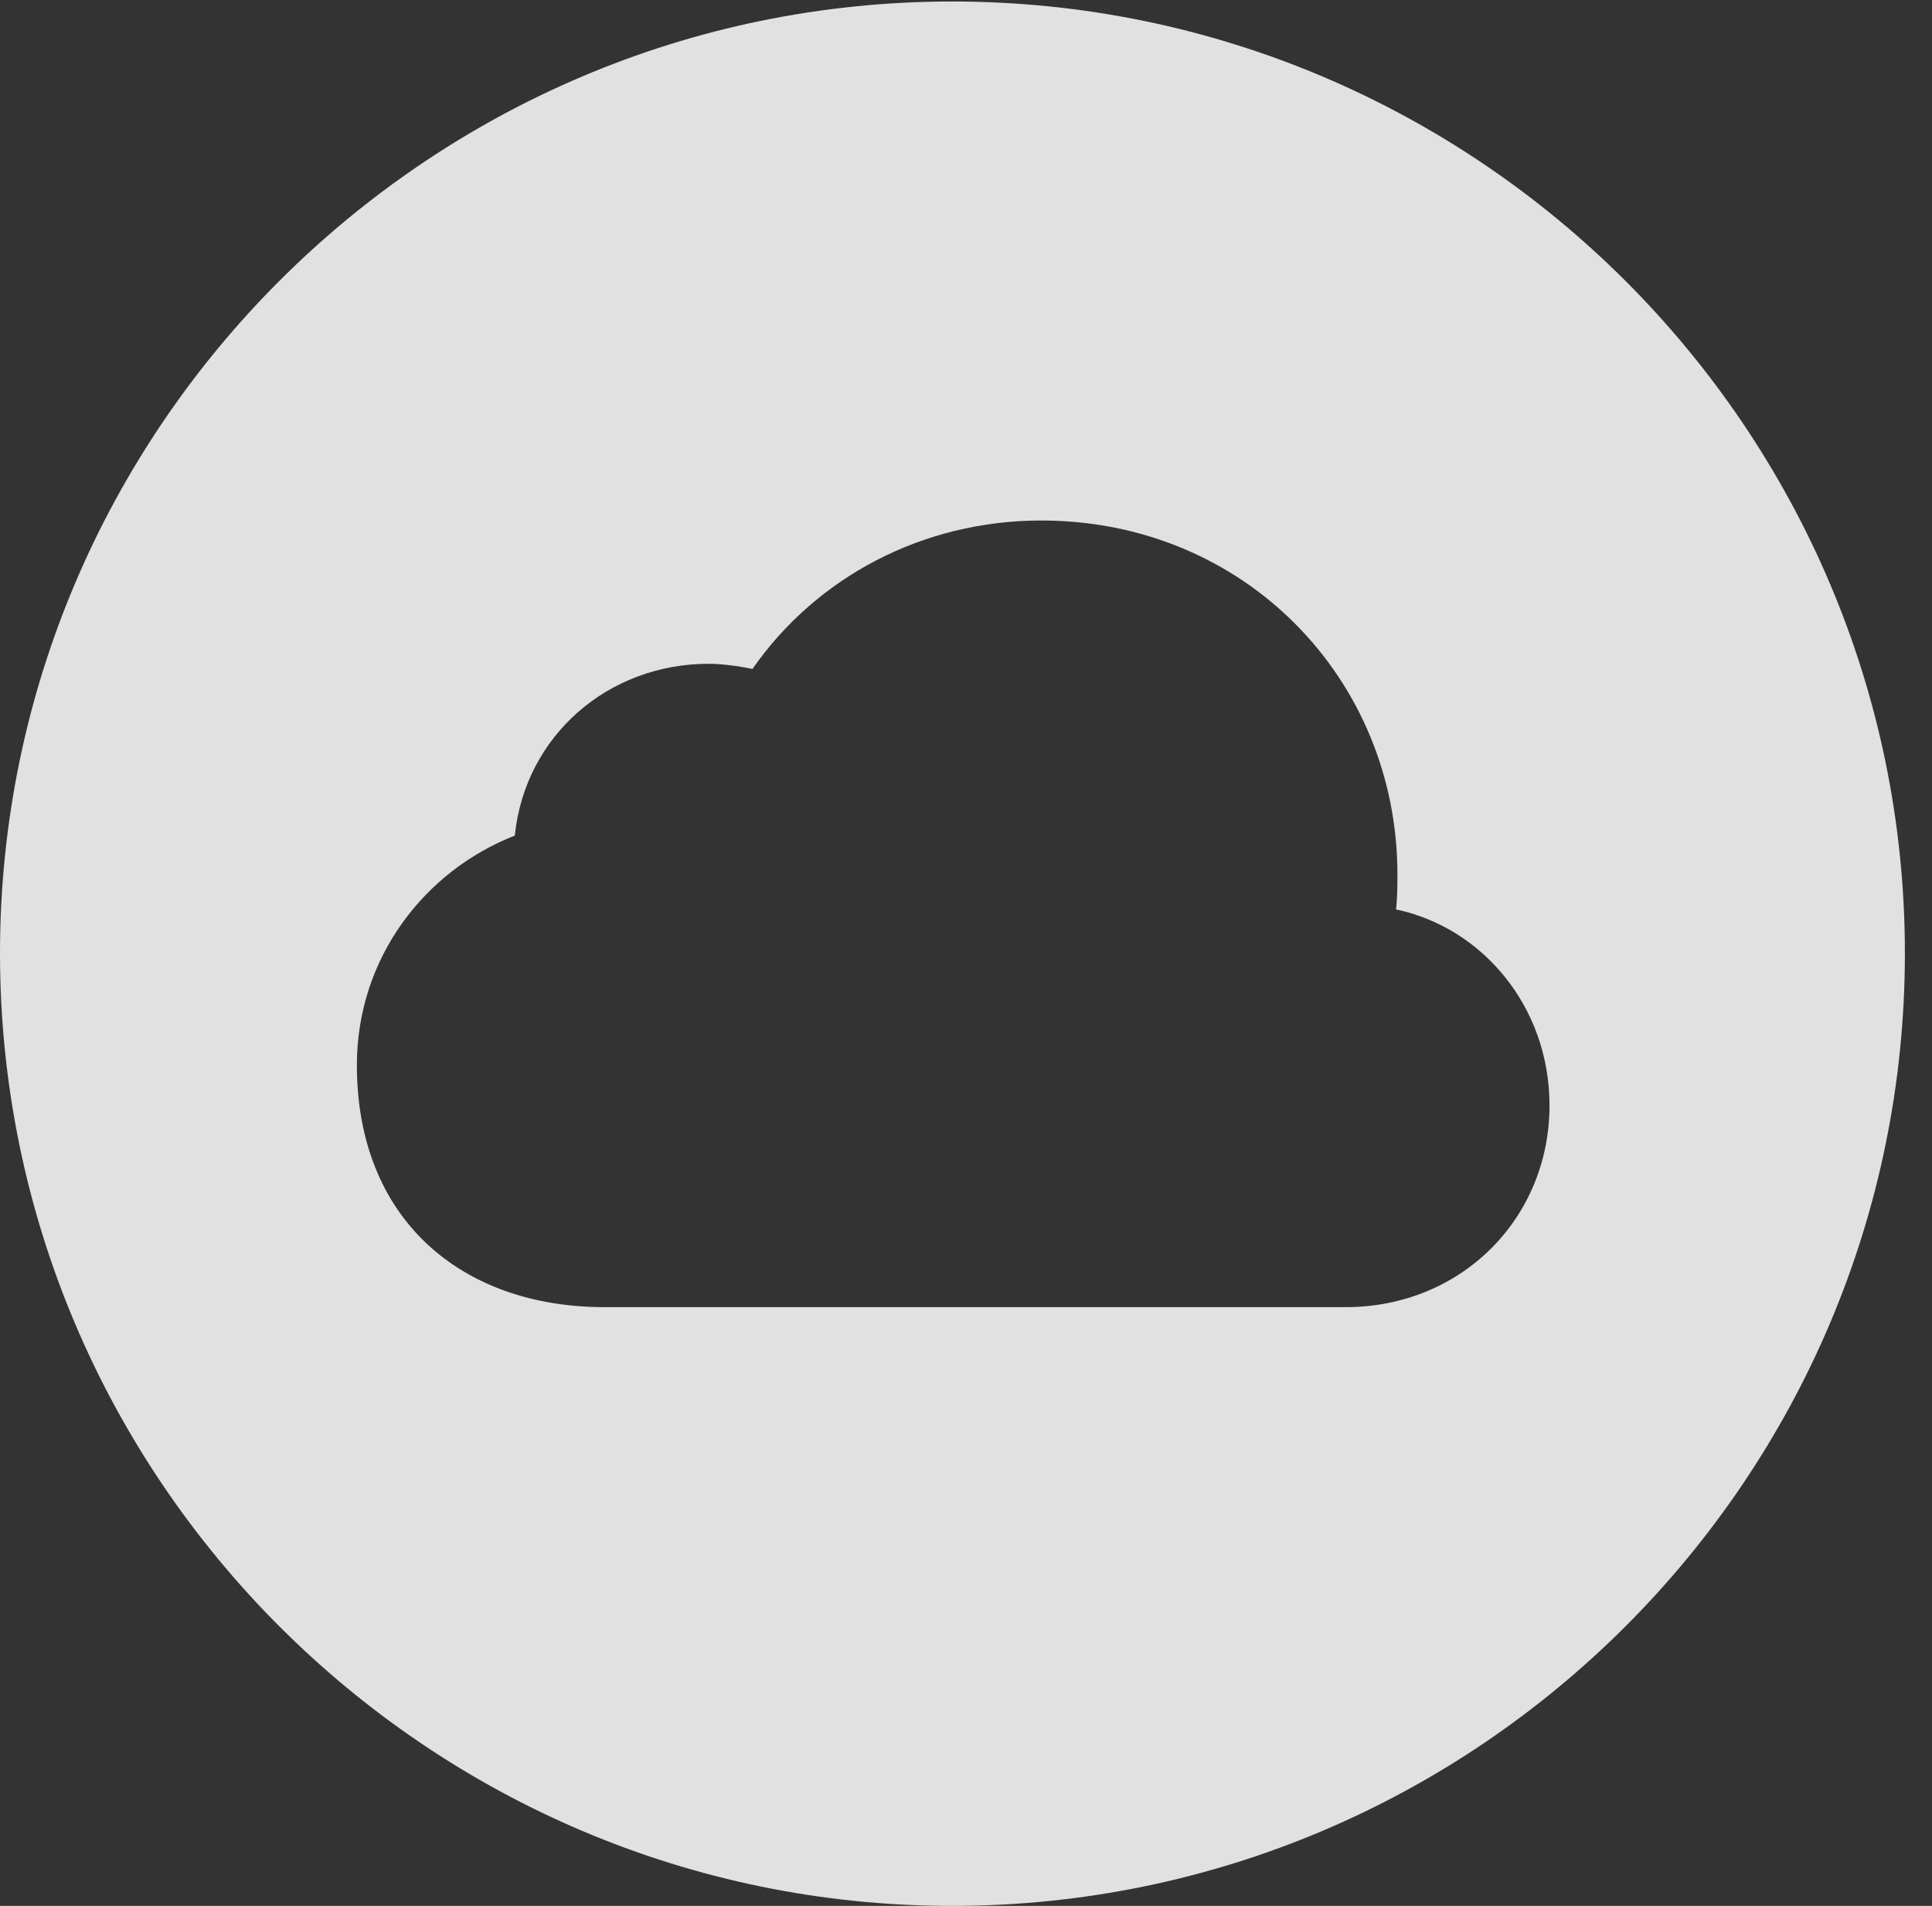 <?xml version="1.0" encoding="UTF-8"?>
<!--Generator: Apple Native CoreSVG 341-->
<!DOCTYPE svg
PUBLIC "-//W3C//DTD SVG 1.1//EN"
       "http://www.w3.org/Graphics/SVG/1.1/DTD/svg11.dtd">
<svg version="1.1" xmlns="http://www.w3.org/2000/svg" xmlns:xlink="http://www.w3.org/1999/xlink" viewBox="0 0 25.801 25.459">
 <rect x="0" y="0" width="25.801" height="25.459" fill="#333333" stroke="none"/>
 <g>
  <rect height="25.459" opacity="0" width="25.801" x="0" y="0"/>
  <path d="M25.439 12.734C25.439 19.746 19.727 25.459 12.715 25.459C5.713 25.459 0 19.746 0 12.734C0 5.732 5.713 0.02 12.715 0.02C19.727 0.02 25.439 5.732 25.439 12.734ZM10.049 8.936C9.863 8.896 9.629 8.867 9.463 8.867C8.125 8.867 7.012 9.824 6.875 11.162C5.674 11.631 4.766 12.793 4.766 14.229C4.766 16.279 6.152 17.461 8.076 17.461L17.969 17.461C19.521 17.461 20.693 16.27 20.693 14.766C20.693 13.457 19.805 12.393 18.643 12.148C18.662 11.992 18.662 11.816 18.662 11.68C18.662 9.072 16.621 6.953 13.906 6.953C12.315 6.953 10.898 7.715 10.049 8.936Z" fill="white" fill-opacity="0.85"/>
 </g>
</svg>
